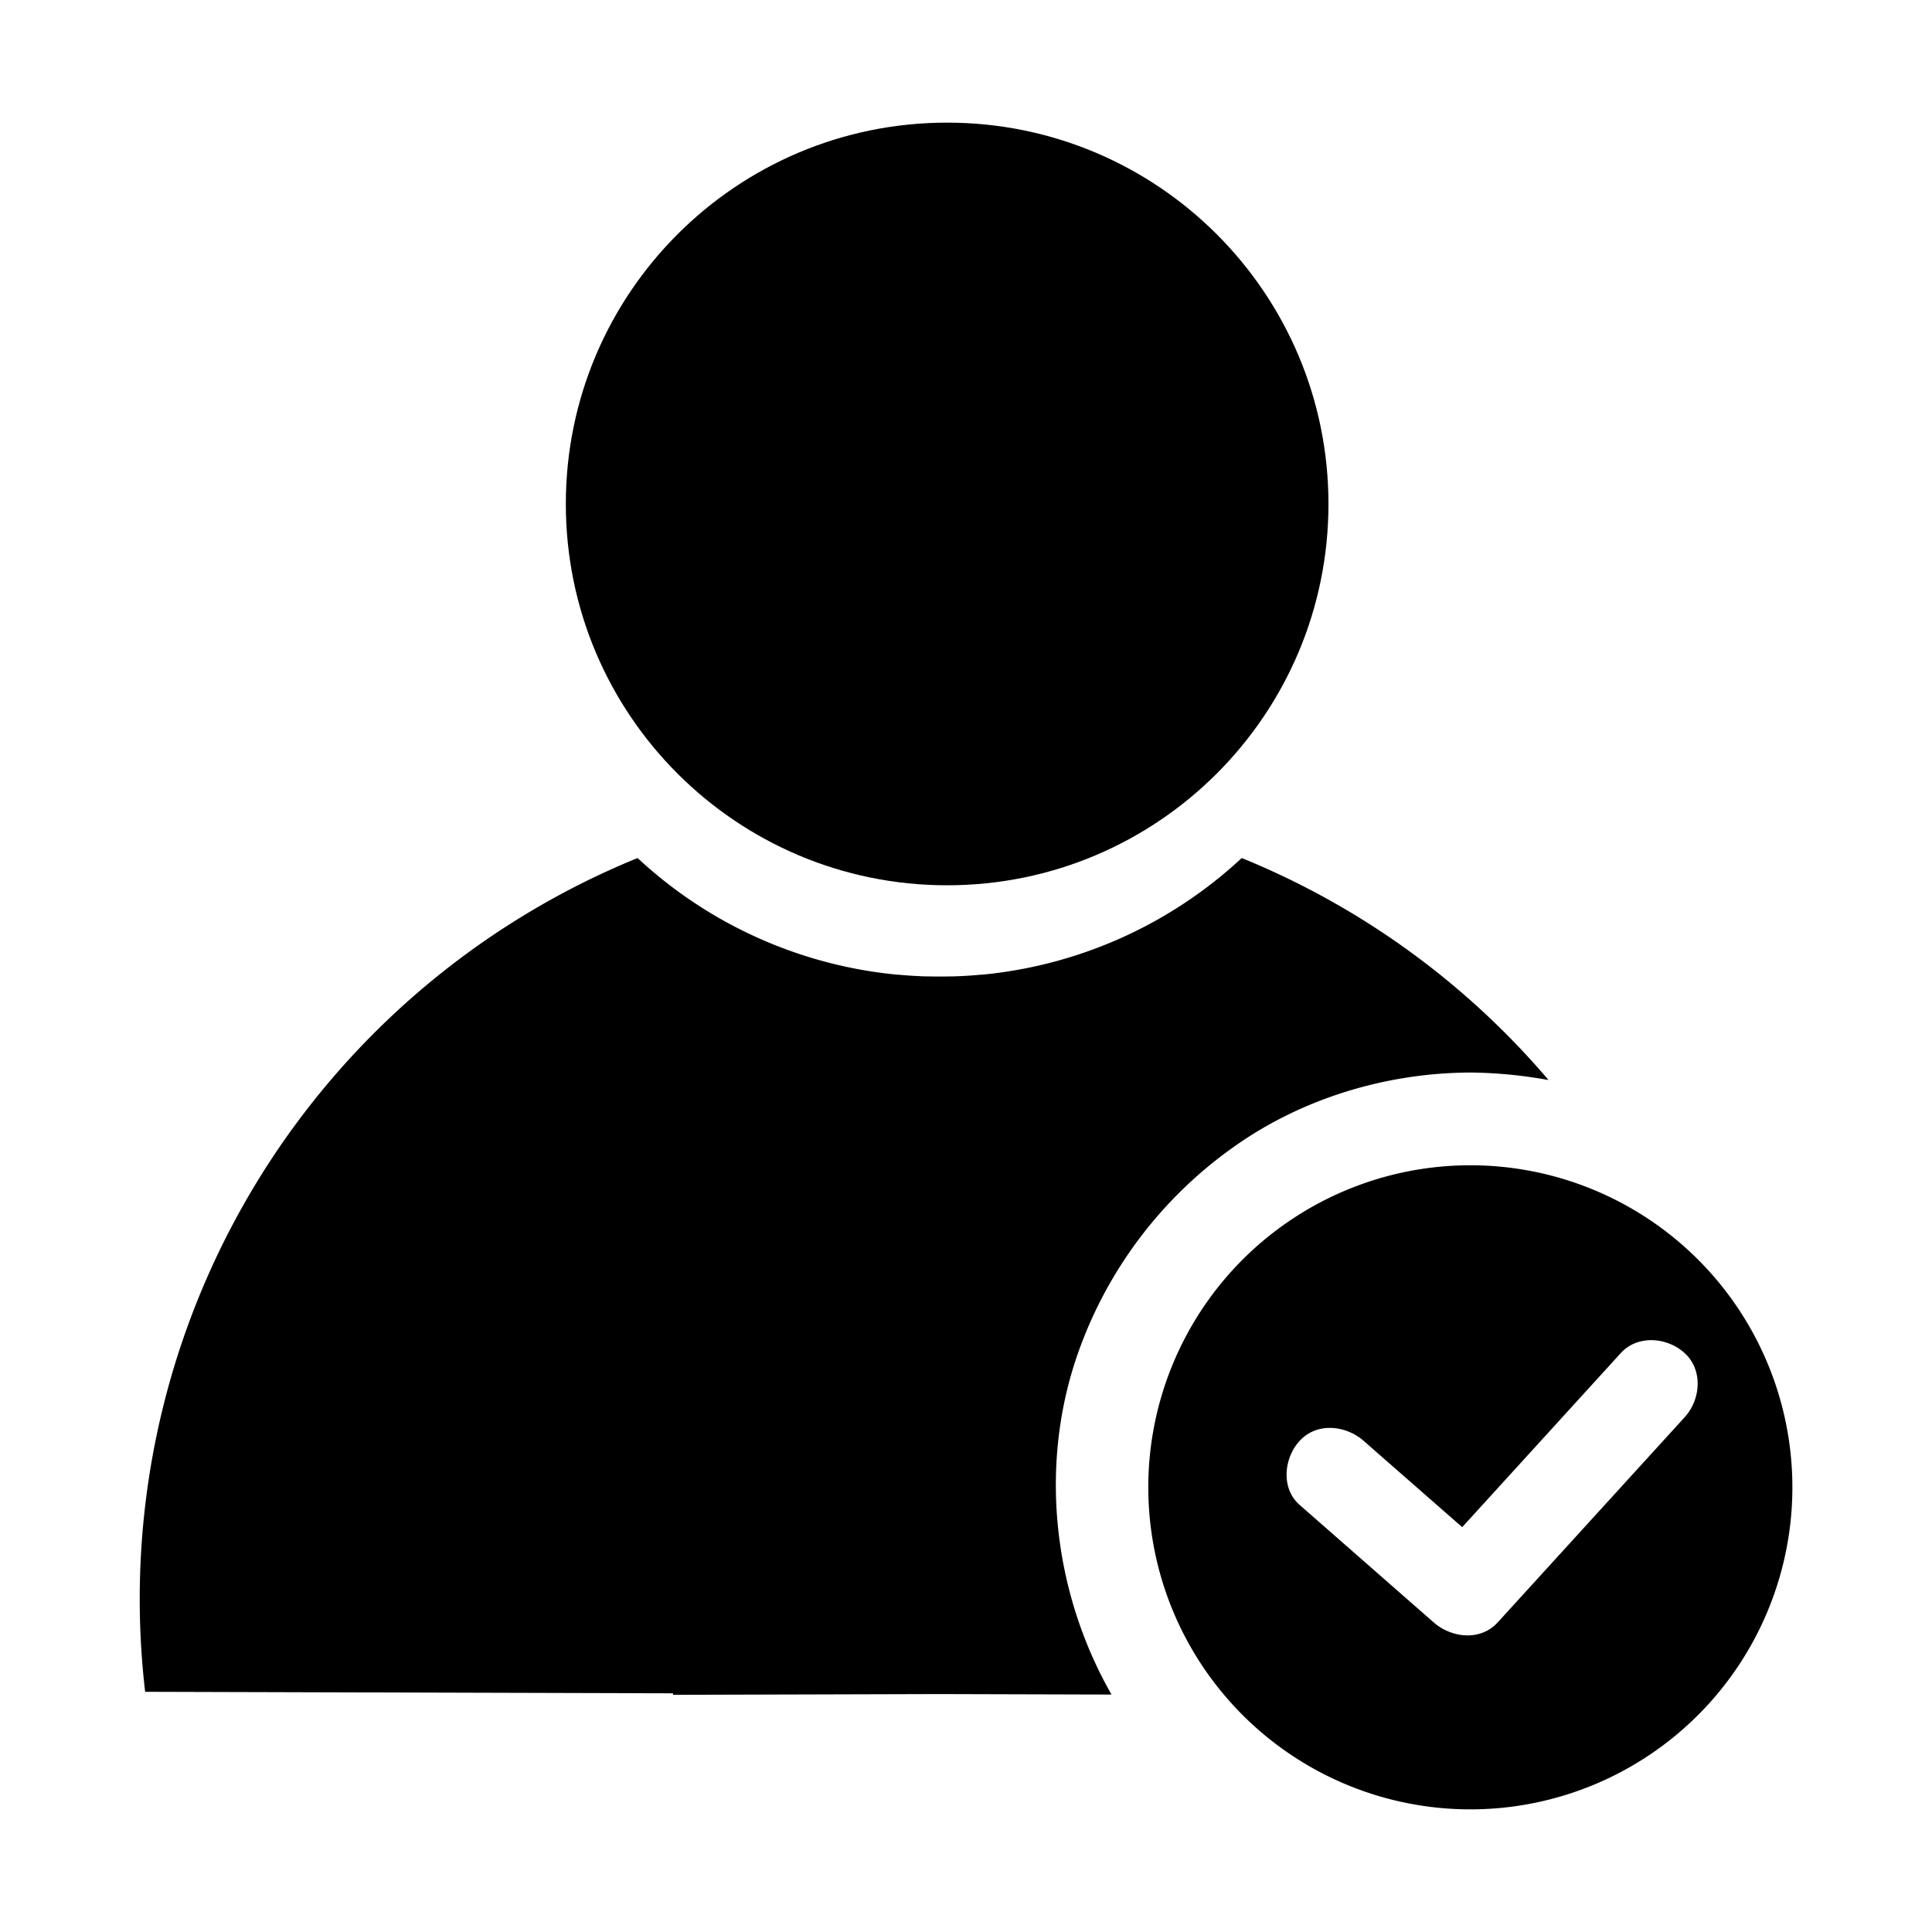 <svg t="1629355048056" class="icon" viewBox="0 0 1024 1024" version="1.1" xmlns="http://www.w3.org/2000/svg" p-id="8058" width="300" height="300"><path d="M620.08 765.73c-0.08 0.48-0.14 1-0.24 1.44 0-0.24 0.1-0.46 0.14-0.68a1.94 1.94 0 0 0 0-0.24c0.02-0.16 0.07-0.33 0.1-0.52zM620.08 765.73v-0.31c0.03 0.1 0.01 0.21 0 0.31z" fill="#64676F" p-id="8059"></path><path d="M502 469.22c-111.62 0-202.1-90.49-202.1-202.11S390.33 65 502 65s202.11 90.49 202.11 202.11S613.57 469.22 502 469.22z" p-id="8060"></path><path d="M572.14 715a225.33 225.33 0 0 1 81.07-106.62c36.44-26.16 81.49-39.76 126.21-39.92a244.09 244.09 0 0 1 36.8 3.2c1.51 0.24 3 0.5 4.53 0.77a423.2 423.2 0 0 0-162.6-117.66 234.67 234.67 0 0 1-137.79 61.85h-0.6c-1.53 0.14-3.07 0.27-4.61 0.38l-1 0.07c-1.41 0.1-2.83 0.18-4.24 0.25l-1.2 0.06c-1.43 0.06-2.85 0.11-4.28 0.14h-1.08q-2.65 0.06-5.31 0.06t-5.31-0.06h-1.08c-1.43 0-2.85-0.08-4.27-0.14l-1.2-0.06c-1.42-0.07-2.83-0.15-4.25-0.25l-1-0.07c-1.54-0.11-3.07-0.24-4.61-0.38h-0.6a234.67 234.67 0 0 1-137.79-61.85 424.1 424.1 0 0 0-261 441.92l279.79 0.8v0.8l141.34-0.4 91.06 0.26C557.8 843.27 550.24 775.16 572.14 715z" p-id="8061"></path><path d="M779.32 617.62A170.69 170.69 0 1 0 950 788.31a170.69 170.69 0 0 0-170.68-170.69z m113.59 133.53l-12.45 13.67-86.64 95.08c-9.2 10.1-24.54 8.24-33.94 0l-8.94-7.83-62.11-54.44c-10.08-8.83-8.31-24.88 0-33.94 9.17-10 24.51-8.27 33.95 0l8.93 7.84L775 809.42q42-46.09 84-92.21c9-9.91 24.73-8.46 33.94 0 9.83 9.05 8.43 24.66-0.03 33.94z" p-id="8062"></path></svg>